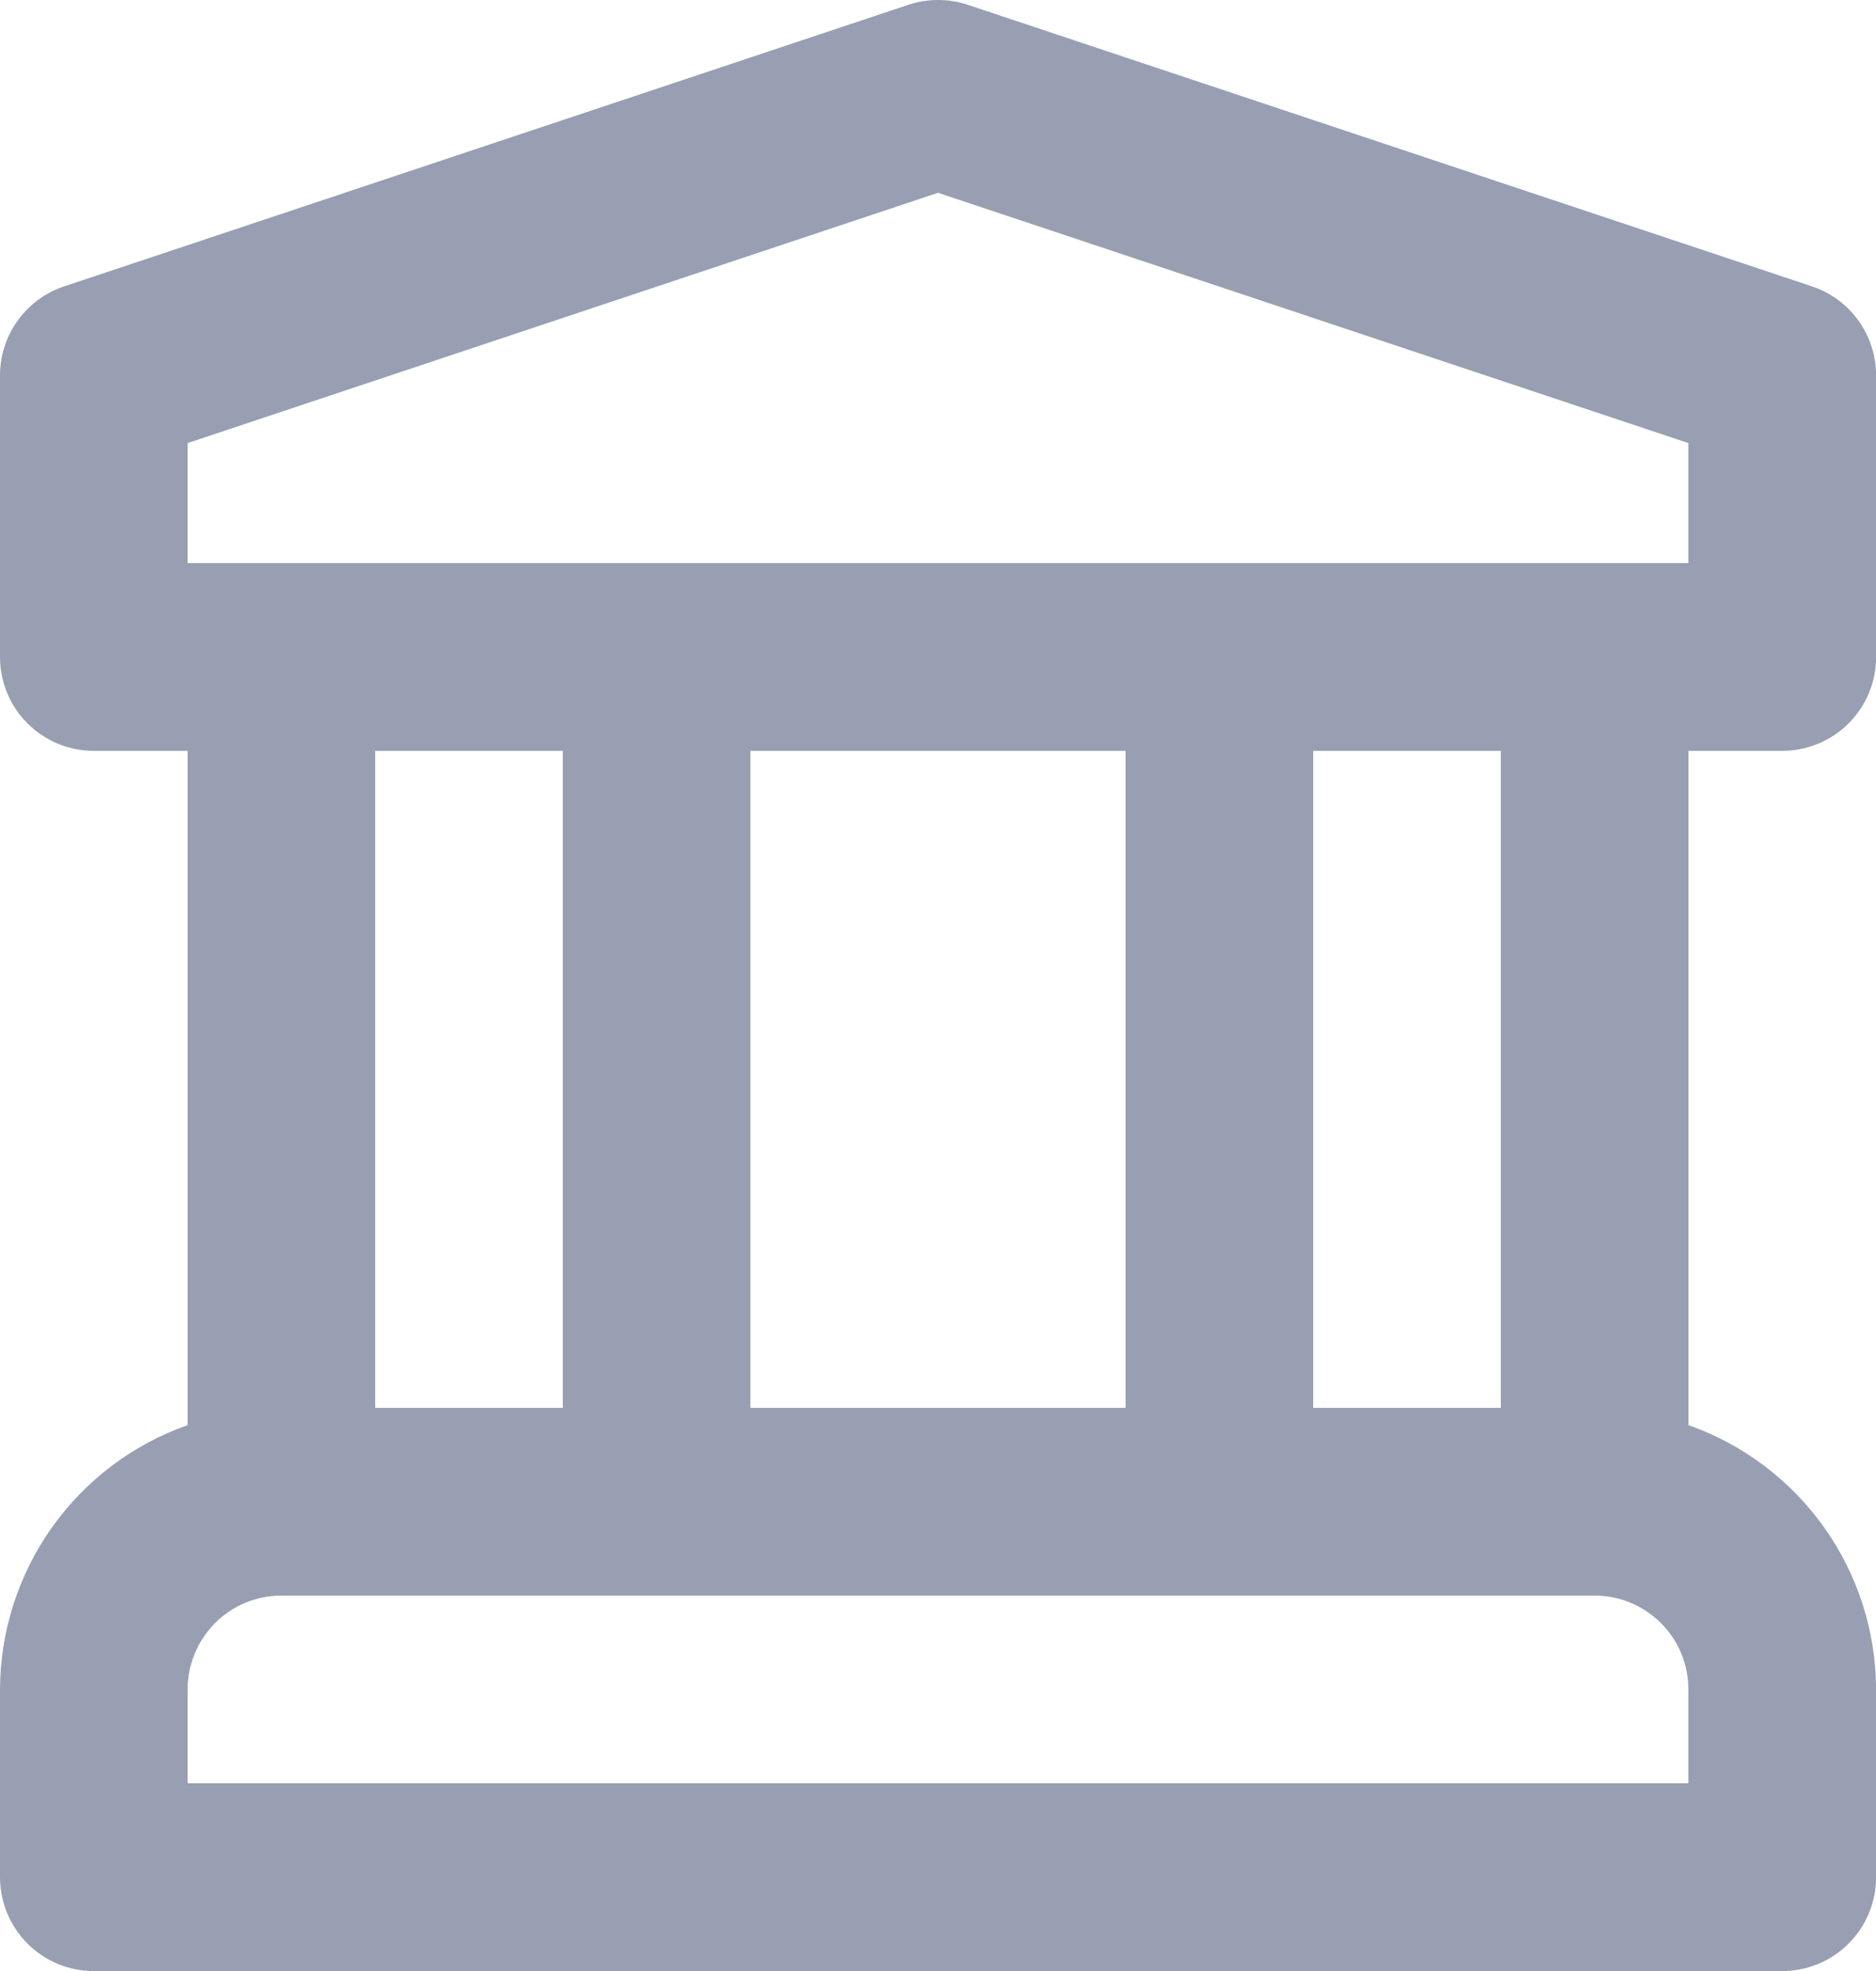 <svg fill="none" height="21" viewBox="0 0 20 21" width="20" xmlns="http://www.w3.org/2000/svg"><path d="m19 8c.131 0.0.261-.026.383-.076.121-.05.232-.124.325-.217.093-.093.167-.203.217-.324.05-.121.076-.251.076-.383v-3c0-.21-.066-.414-.189-.585s-.296-.297-.495-.364l-9-3c-.205-.068-.427-.068-.633 0l-9 3c-.199.066-.372.193-.495.364-.123.17-.189.375-.189.585v3c-0.0.131.026.261.076.383.05.121.124.232.217.324.093.093.203.167.324.217.121.05.251.076.383.076h1v7.184c-.583.205-1.089.586-1.447 1.091s-.551 1.107-.553 1.725v2c-0.0.131.026.261.076.383.05.121.124.232.217.325.093.093.203.167.324.217.121.05.251.076.383.076h18c.131 0 .261-.026.383-.076.121-.05.232-.124.325-.217.093-.093.167-.203.217-.325.05-.121.076-.251.076-.383v-2c-.002-.618-.195-1.221-.553-1.725s-.863-.885-1.447-1.091v-7.184zm-1 11h-16v-1c0-.265.106-.519.293-.707.187-.188.442-.293.707-.293h14c.265 0.0.519.106.707.293.188.187.293.442.293.707zm-14-4v-7h2v7zm4 0v-7h4v7zm6 0v-7h2v7zm-12-9v-1.279l8-2.667 8 2.667v1.279z" fill="#989fb2"/></svg>